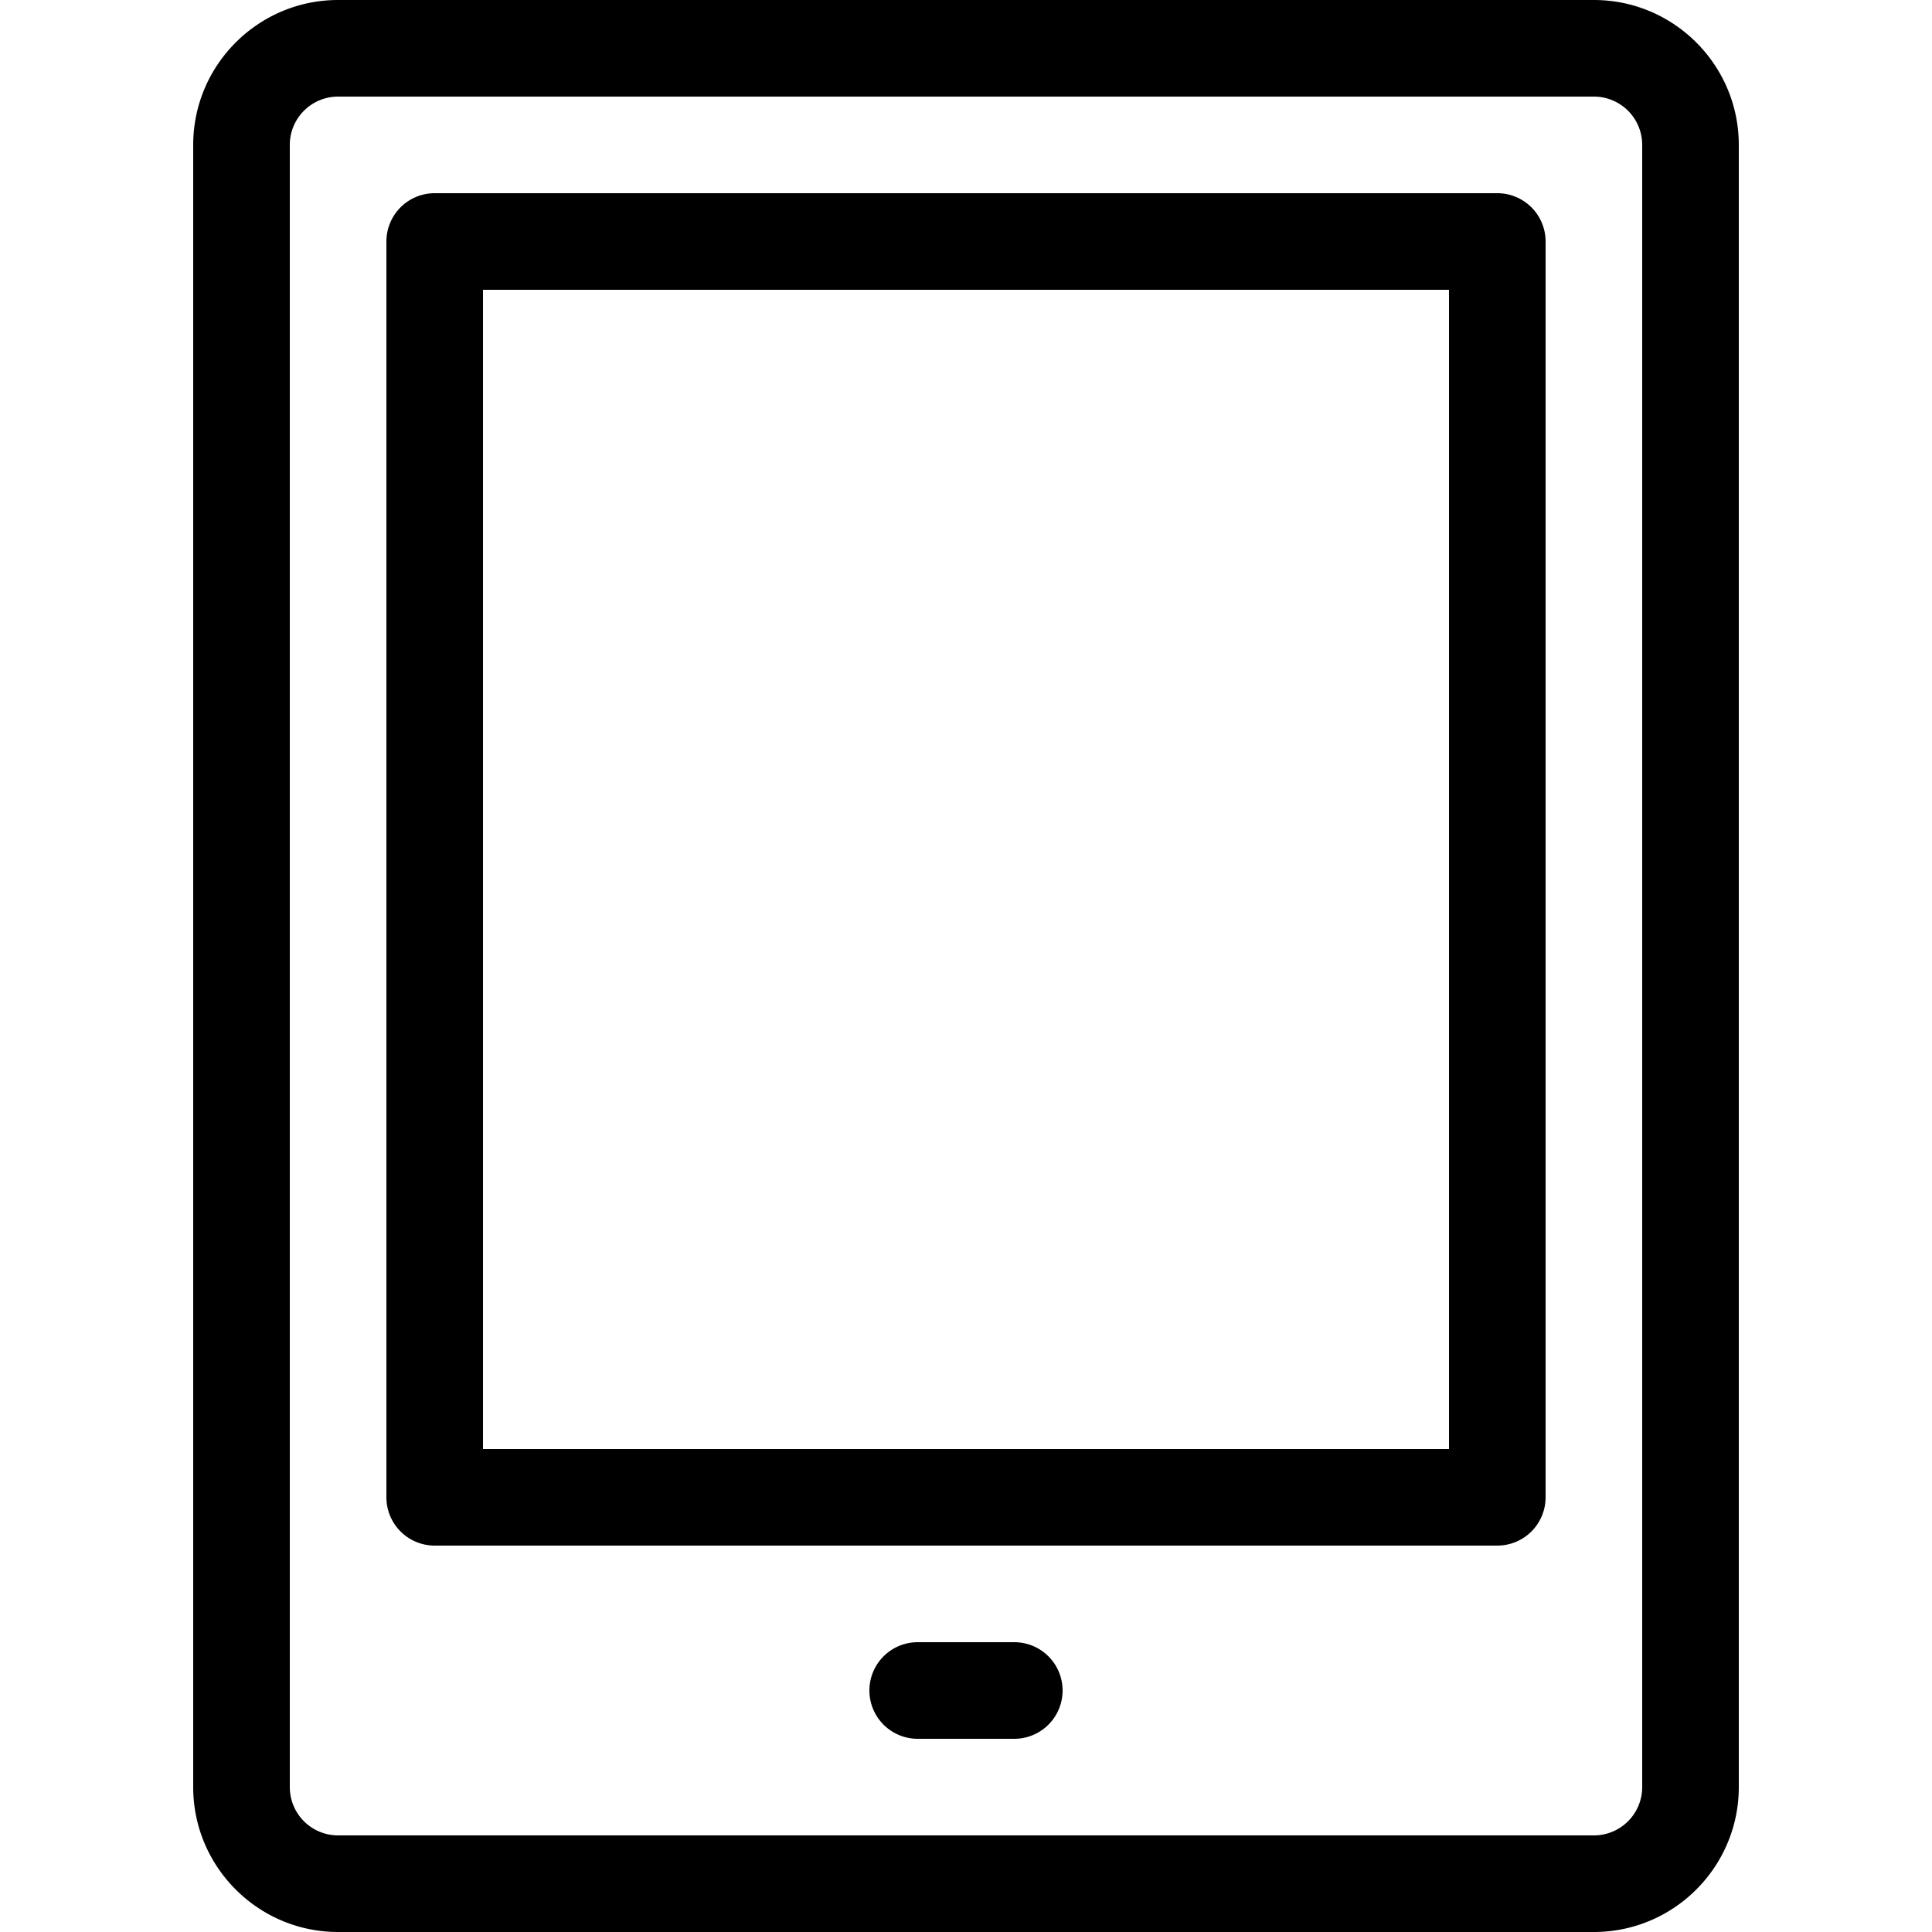 <svg xmlns="http://www.w3.org/2000/svg" width="20" height="20" viewBox="0 0 20 20"><path d="M16.5 20h-13c-.827 0-1.5-.673-1.5-1.5v-17C2 .673 2.673 0 3.5 0h13c.827 0 1.5.673 1.5 1.5v17c0 .827-.673 1.5-1.5 1.5zM3.5 1a.5.5 0 0 0-.5.5v17a.5.5 0 0 0 .5.5h13a.5.5 0 0 0 .5-.5v-17a.5.5 0 0 0-.5-.5h-13z"/><path d="M10.5 18h-1a.5.5 0 0 1 0-1h1a.5.5 0 0 1 0 1zM15.5 16h-11a.5.5 0 0 1-.5-.5v-13a.5.5 0 0 1 .5-.5h11a.5.5 0 0 1 .5.5v13a.5.5 0 0 1-.5.5zM5 15h10V3H5v12z"/></svg>